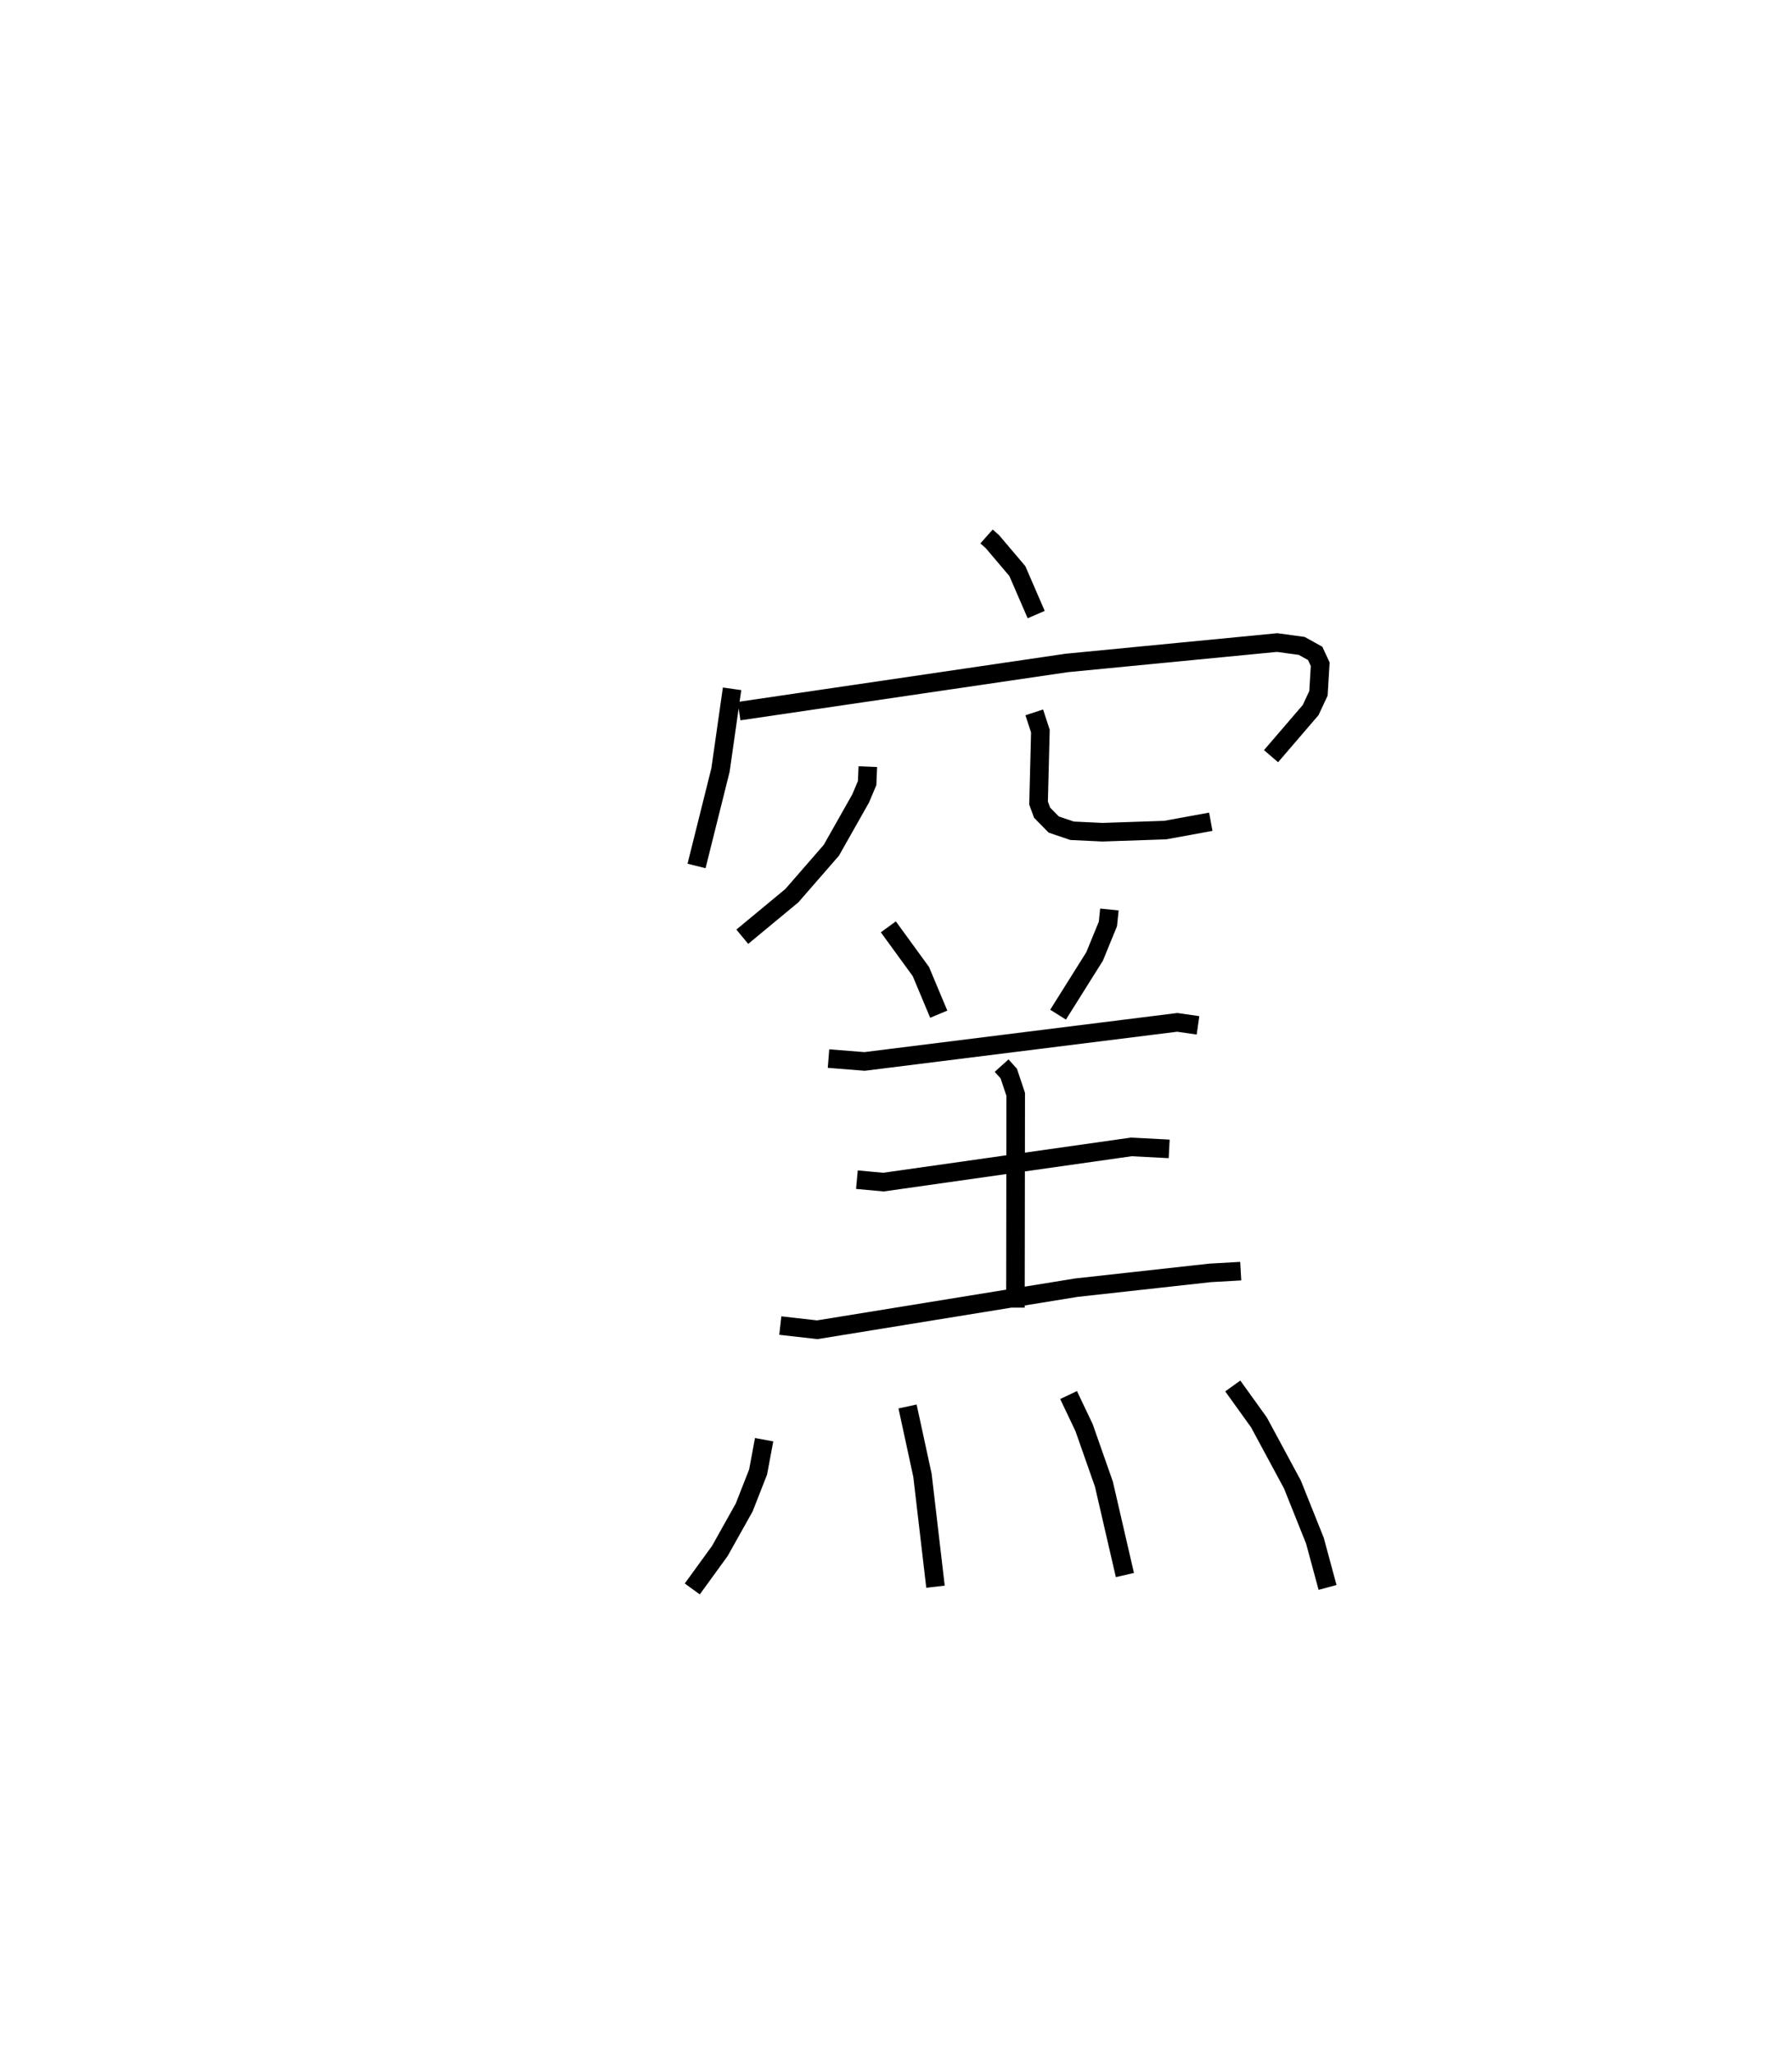 <?xml version="1.0" encoding="utf-8" ?>
<svg baseProfile="full" height="110.548" version="1.1" width="96.482" xmlns="http://www.w3.org/2000/svg" xmlns:ev="http://www.w3.org/2001/xml-events" xmlns:xlink="http://www.w3.org/1999/xlink"><defs /><rect fill="white" height="110.548" width="96.482" x="0" y="0" /><path d="M25,25 m0.0,0.0 m28.116,3.882 l0.316,0.281 1.343,1.584 l1.014,2.341 m-16.374,3.996 l-0.623,4.371 -1.29,5.167 m2.29,-8.336 l17.632,-2.593 11.337,-1.099 l1.324,0.18 0.725,0.403 l0.271,0.583 -0.094,1.567 l-0.422,0.903 -2.132,2.482 m-21.709,0.564 l-0.036,0.882 -0.349,0.827 l-1.579,2.793 -2.127,2.444 l-2.668,2.21 m15.72,-12.079 l0.33,1.007 -0.098,3.875 l0.188,0.517 0.63,0.641 l0.987,0.334 1.636,0.078 l3.378,-0.115 2.454,-0.448 m-17.361,5.658 l1.751,2.405 0.963,2.297 m9.188,-5.637 l-0.08,0.777 -0.717,1.752 l-1.967,3.134 m-12.359,2.364 l1.941,0.154 16.836,-2.104 l1.117,0.161 m-10.575,2.168 l0.386,0.427 0.374,1.12 l-0.015,11.483 m-8.535,-6.89 l1.428,0.132 13.344,-1.895 l2.041,0.106 m-20.937,9.512 l1.989,0.226 13.948,-2.266 l7.192,-0.795 1.66,-0.095 m-25.66,9.075 l-0.324,1.738 -0.75,1.912 l-1.309,2.338 -1.486,2.047 m11.591,-9.824 l0.803,3.707 0.701,5.996 m7.165,-10.318 l0.833,1.75 1.07,3.047 l1.13,4.893 m5.808,-10.179 l1.41,1.963 1.802,3.343 l1.21,3.023 0.681,2.517 " fill="none" stroke="black" stroke-width="1" /></svg>